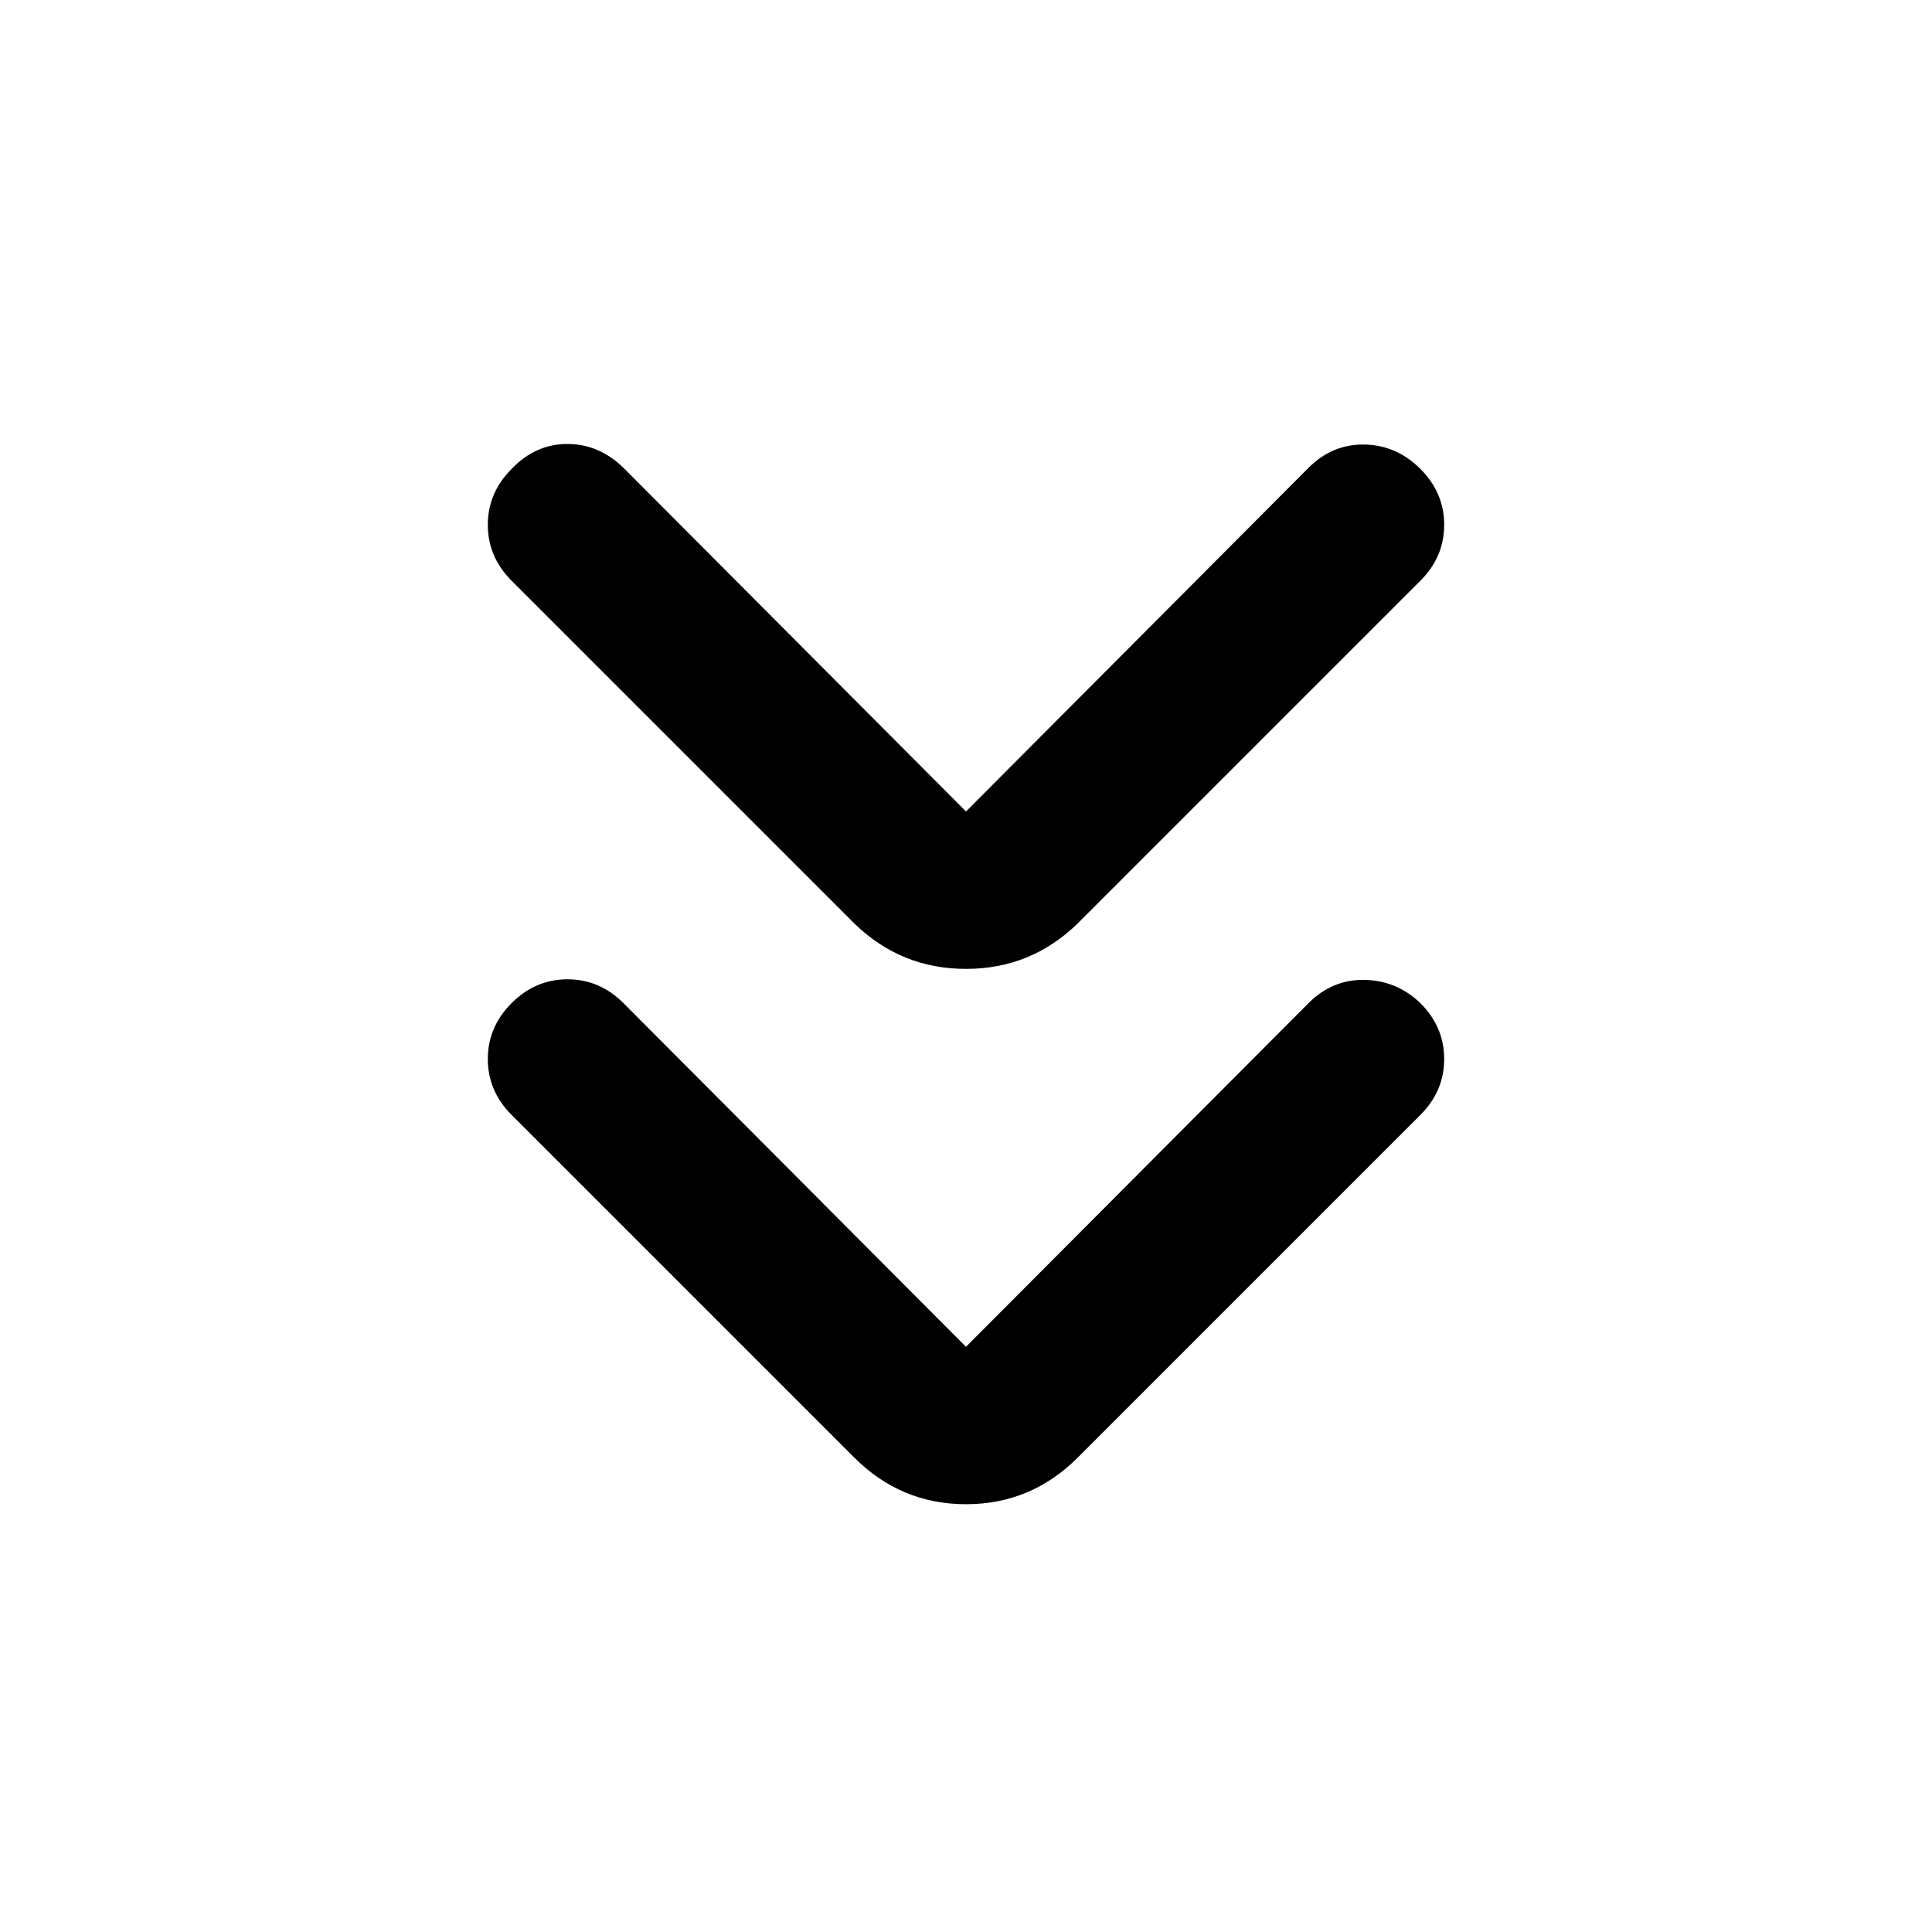 <svg xmlns="http://www.w3.org/2000/svg" height="48" viewBox="0 -960 960 960" width="48"><path d="m480-290.783 170.217-170.782q11.826-11.826 27.783-11.544 15.957.283 27.783 11.544 11.826 11.826 11.826 27.783 0 15.956-11.826 27.783L535.566-235.782Q512.348-212.565 480-212.565t-55.566-23.217L254.217-405.999q-11.826-11.827-11.826-27.783 0-15.957 11.826-27.783T282-473.391q15.957 0 27.783 11.826L480-290.783Zm0-266.001 170.217-170.782q11.826-11.826 27.783-11.543 15.957.282 27.783 12.108 11.826 11.827 11.826 27.783 0 15.957-11.826 27.783L535.566-501.218Q512.348-478.565 480-478.565t-55.566-22.653L254.217-671.435q-11.826-11.826-11.826-27.783 0-15.956 11.826-27.783 11.826-12.391 27.783-12.391t28.348 12.391L480-556.784Z"/></svg>